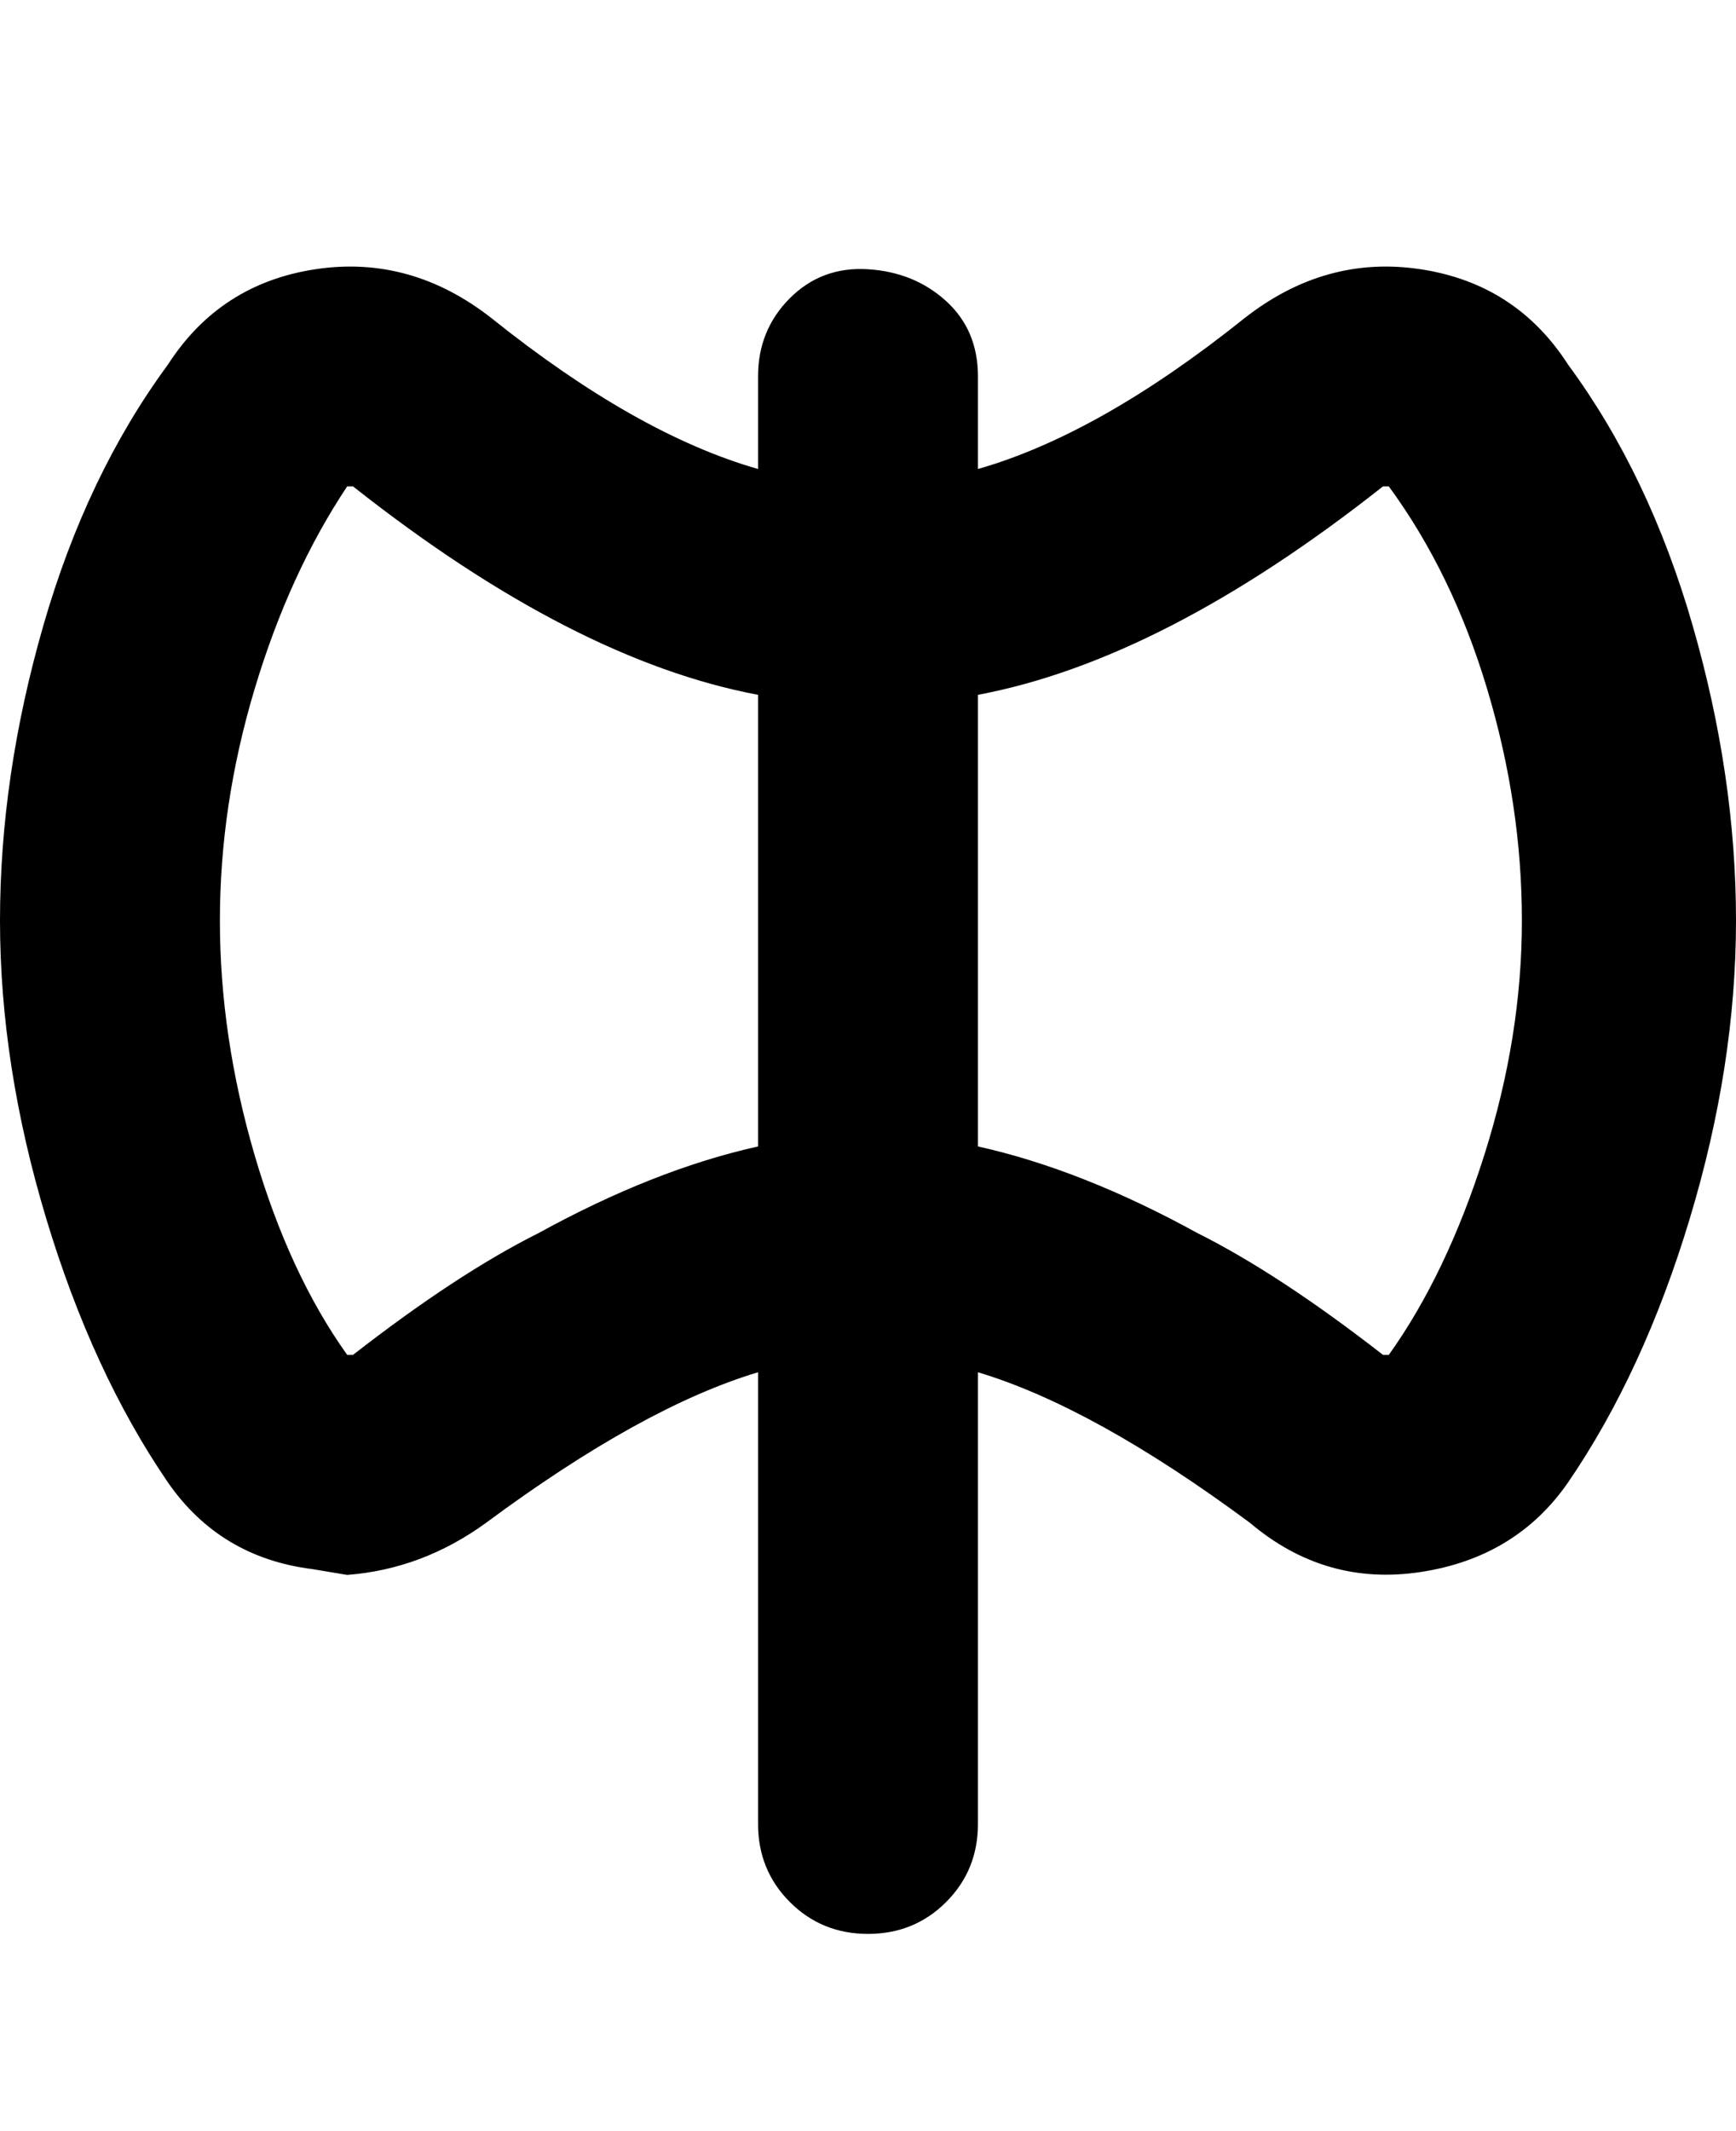 <svg viewBox="0 0 300 368" xmlns="http://www.w3.org/2000/svg"><path d="M271 63q-9-14-25.5-16.5T215 55q-25 20-46 26V65q0-8-5.5-13T150 46.5q-8-.5-13.5 5T131 65v16q-21-6-46-26-14-11-30.5-8.5T29 63Q15 82 7.5 108T0 159q0 25 8 51.5T29 256q9 13 25 15l6 1q13-1 24-9 27-20 47-26v78q0 8 5.5 13.5T150 334q8 0 13.5-5.5T169 315v-78q20 6 47 26 13 11 29.5 8.5T271 256q13-19 21-45.5t8-51.5q0-25-7.5-51T271 63zM61 234h-1q-10-14-16-34.5T38 159q0-20 6-40t16-35h1q38 30 70 36v78q-18 4-38 15-14 7-32 21zm179 0h-1q-18-14-32-21-20-11-38-15v-78q32-6 70-36h1q11 15 17 35t6 40q0 20-6.5 40.5T240 234z"/></svg>